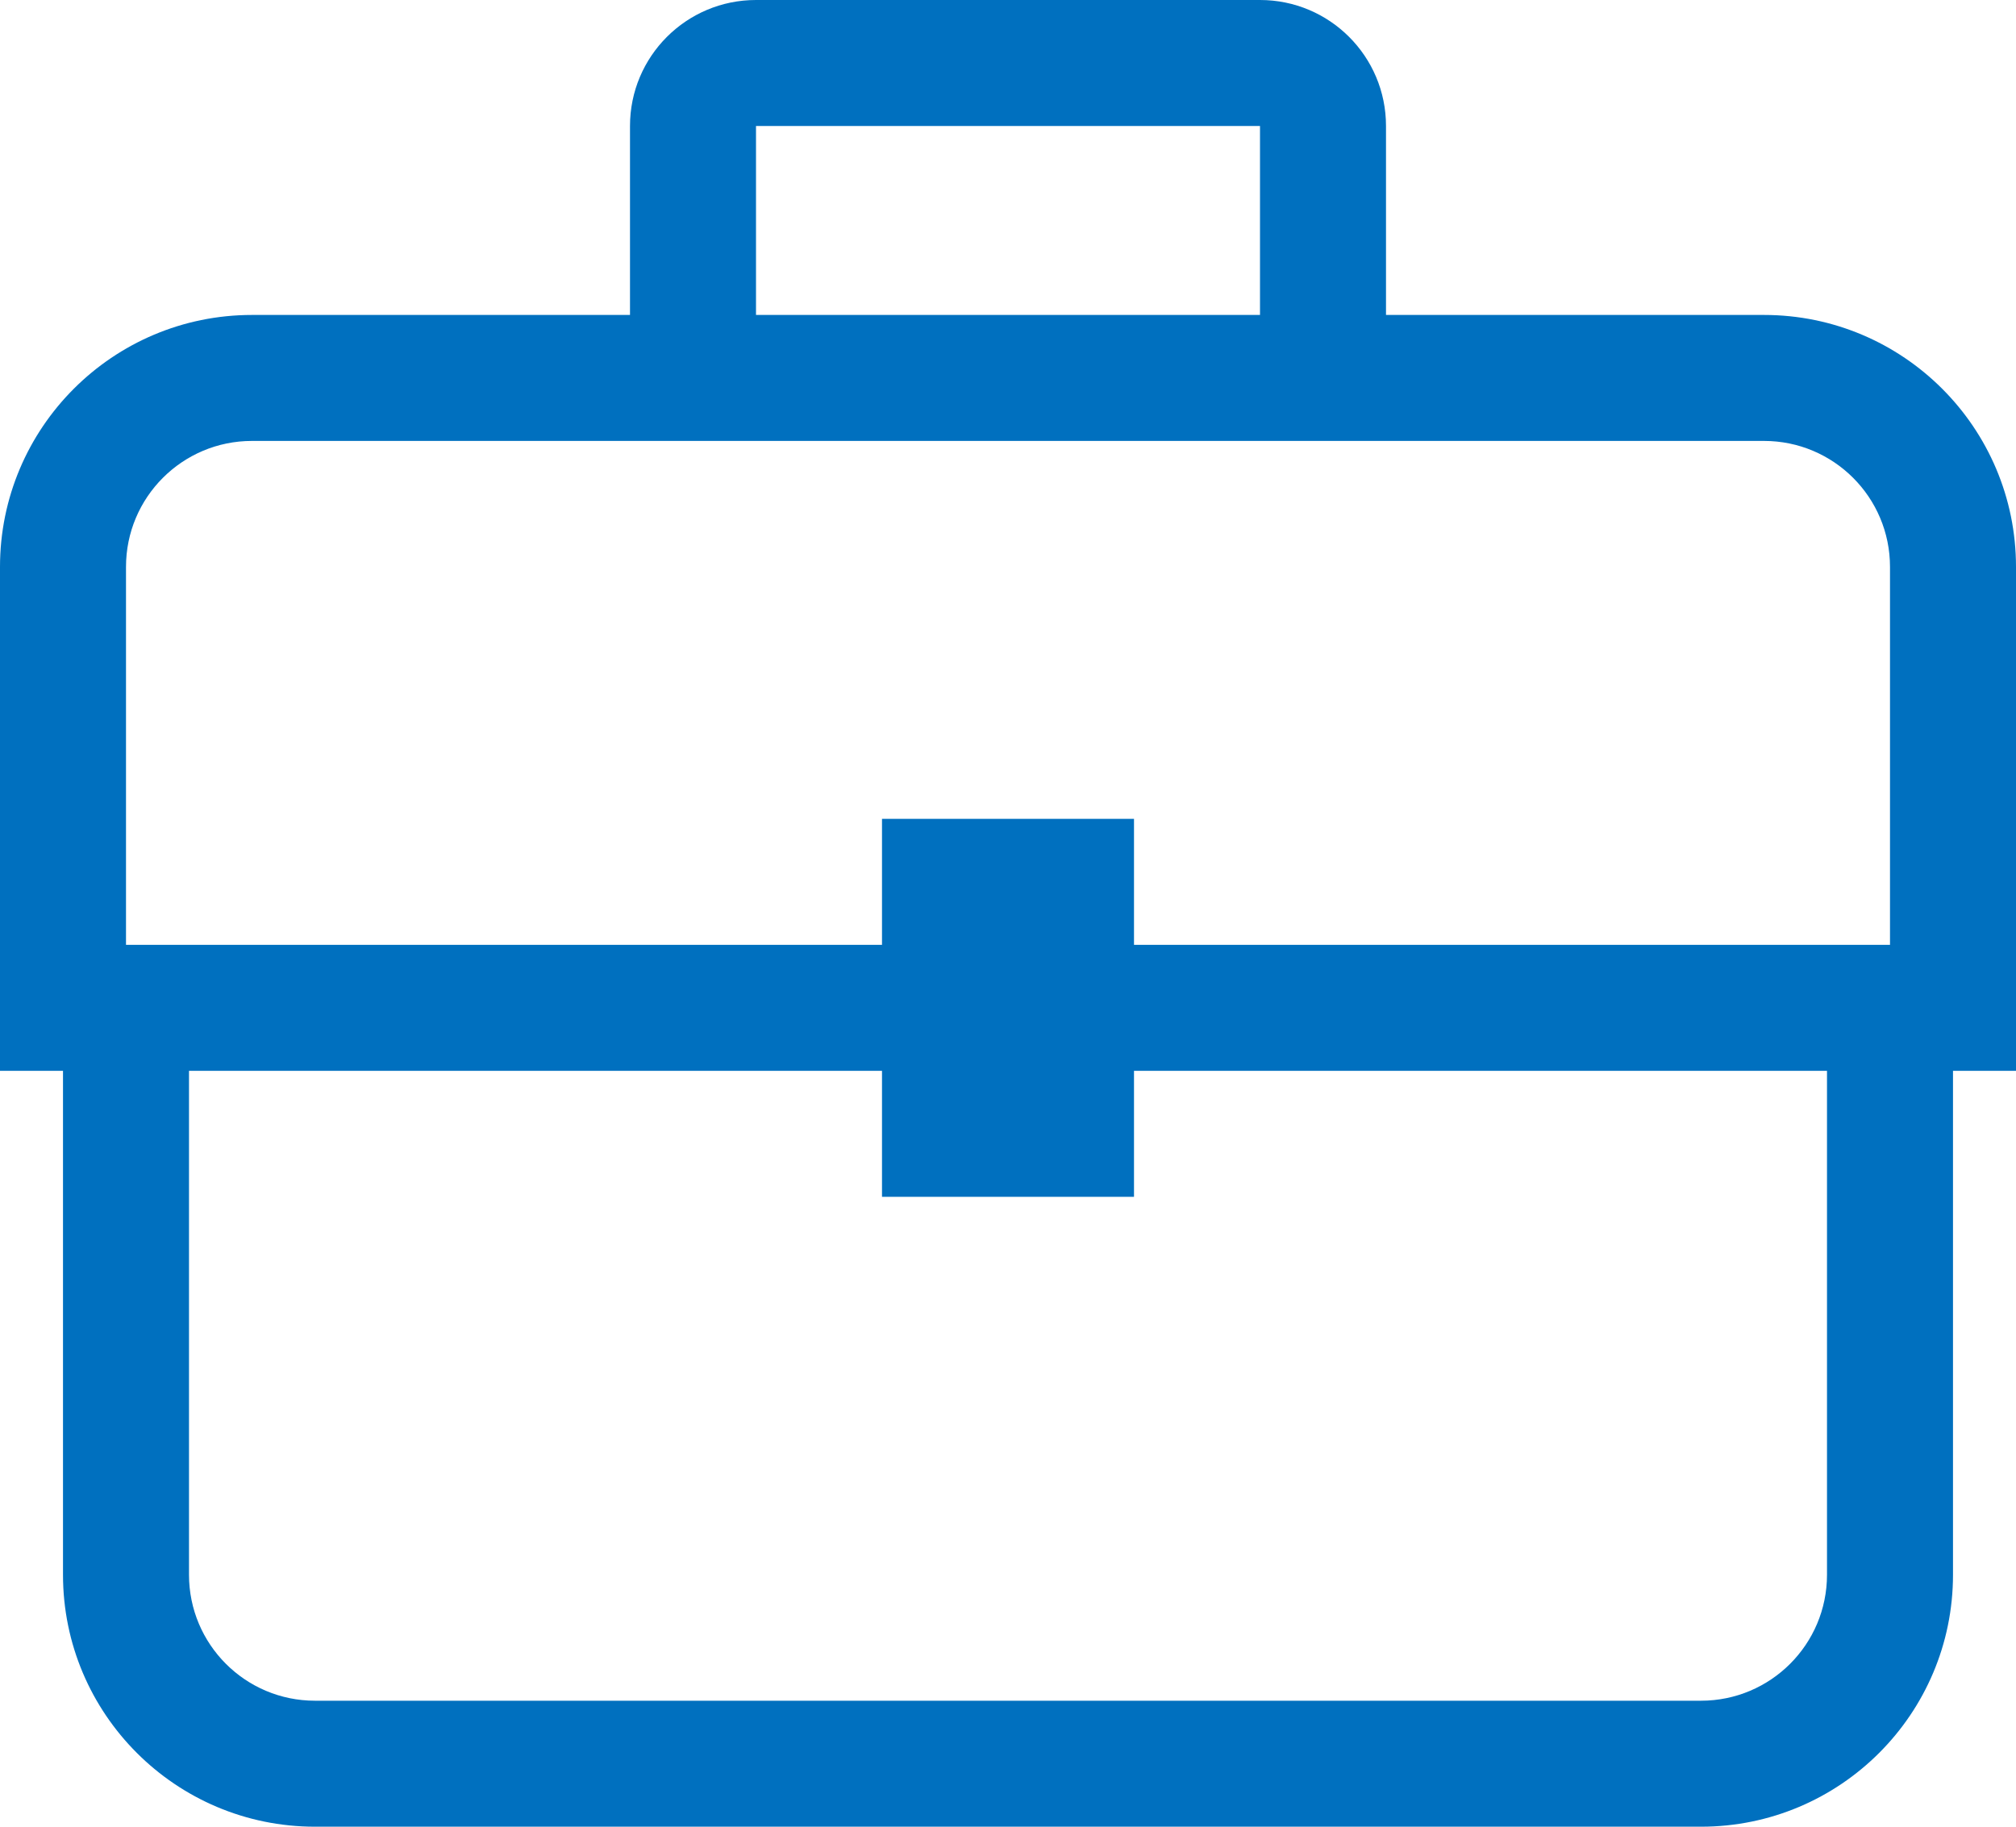 <?xml version="1.0" encoding="UTF-8"?>
<svg width="32px" height="29px" viewBox="0 0 32 29" version="1.1" xmlns="http://www.w3.org/2000/svg" xmlns:xlink="http://www.w3.org/1999/xlink">
    <title>Slice 1</title>
    <g id="Page-1" stroke="none" stroke-width="1" fill="none" fill-rule="evenodd">
        <g id="icn-enterprise" fill="#0070BF" fill-rule="nonzero">
            <path d="M14,15 L14,13 L18,13 L18,15 L30,15 L30,9 C30,7.895 29.105,7 28,7 L4,7 C2.895,7 2,7.895 2,9 L2,15 L14,15 Z M14,17 L3,17 L3,25 C3,26.105 3.895,27 5,27 L27,27 C28.105,27 29,26.105 29,25 L29,17 L18,17 L18,19 L14,19 L14,17 Z M10,5 L10,2 C10,0.895 10.895,0 12,0 L20,0 C21.105,0 22,0.895 22,2 L22,5 L28,5 C30.209,5 32,6.791 32,9 L32,17 L31,17 L31,25 C31,27.209 29.209,29 27,29 L5,29 C2.791,29 1,27.209 1,25 L1,17 L0,17 L0,9 C0,6.791 1.791,5 4,5 L10,5 Z M12,2 L12,5 L20,5 L20,2 L12,2 Z" id="icn-enterprise.svg"></path>
        </g>
    </g>
</svg>

